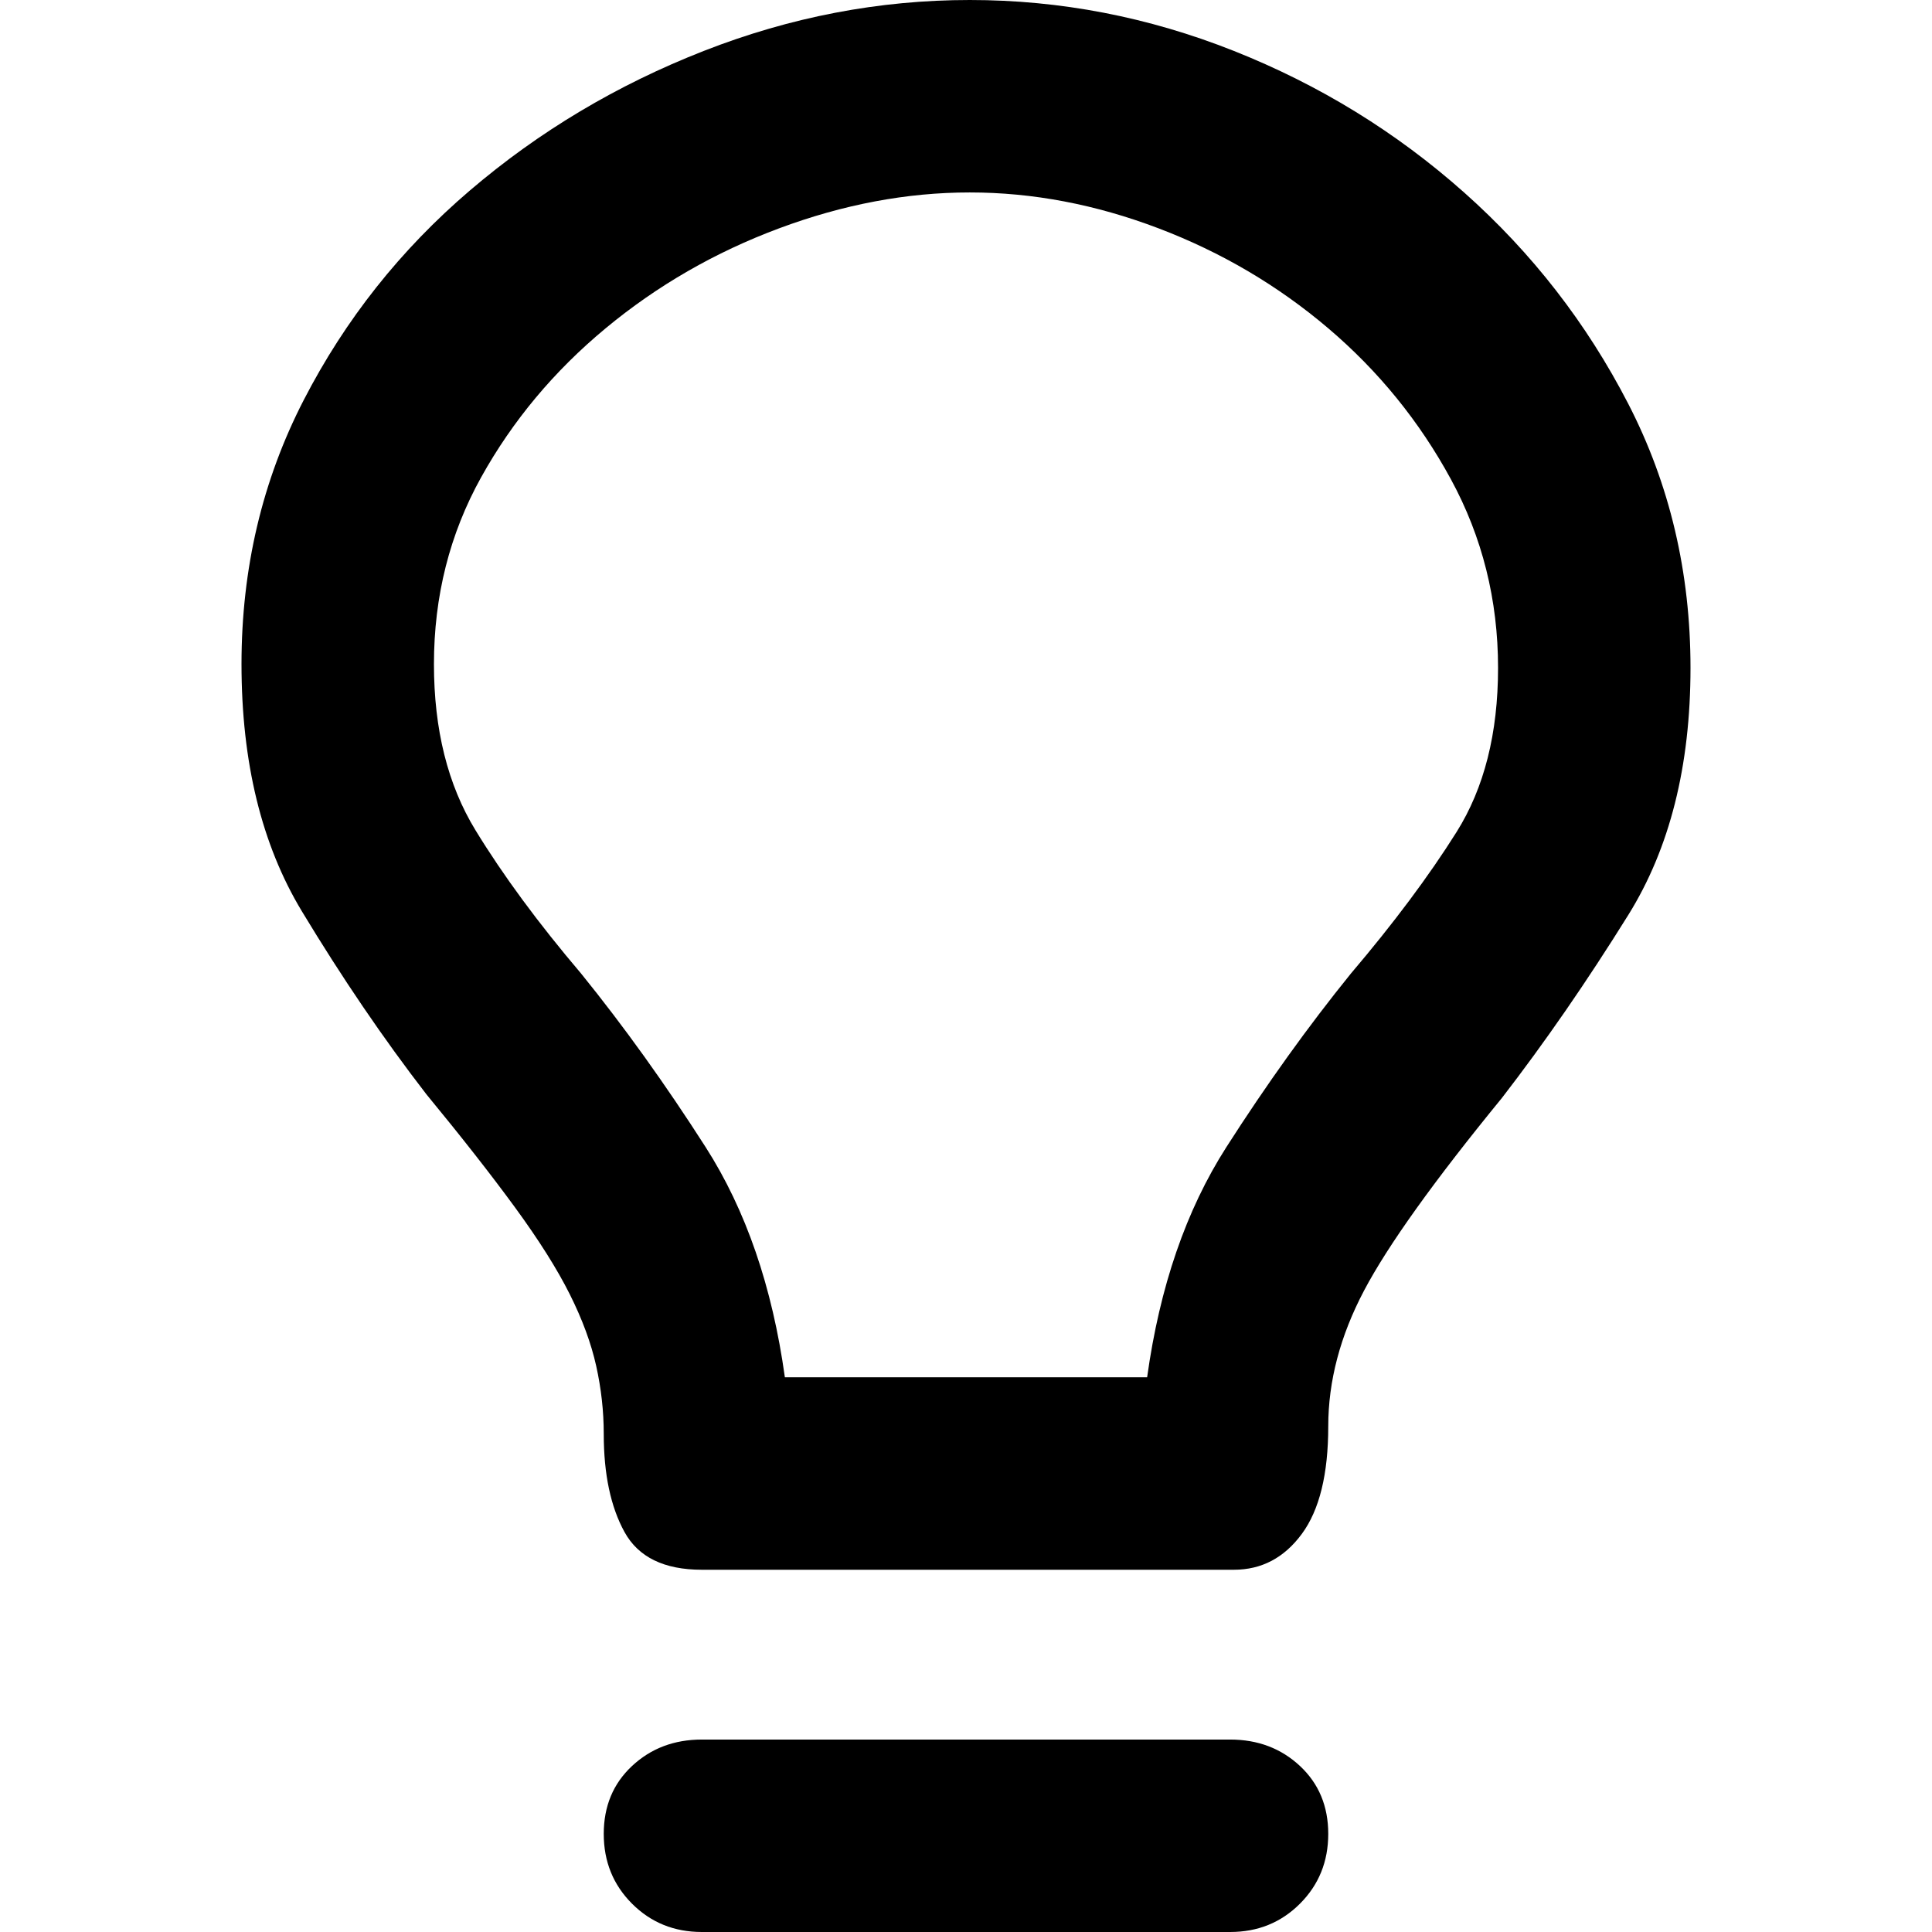 <svg xmlns="http://www.w3.org/2000/svg" viewBox="0 0 512 512">
	<path d="M160 380q0-9-2-18t-7-19-14.5-23-23.5-30q-17-22-33-48.5T64 176q0-38 16.5-70t44-55.5 62-37T257 0t70 13.5T388 51t43.5 56 16.5 70q0 39-16.5 65.5T398 291q-27 33-36.5 51t-9.5 36q0 19-7 28.5t-18 9.5H186q-15 0-20.5-10t-5.5-26zm97-329q-25 0-50.5 9.5t-46 26.5-33 39.5T115 176q0 26 11 44t28 38q17 21 33 46t21 61h96q5-36 21-61t33-46q17-20 28-37.5t11-43.5q0-27-12.5-50T352 87t-45-26.5-50-9.5zm69 461H186q-11 0-18.5-7.5T160 486t7.5-18 18.5-7h140q11 0 18.5 7t7.5 18-7.5 18.5T326 512z"/>
</svg>